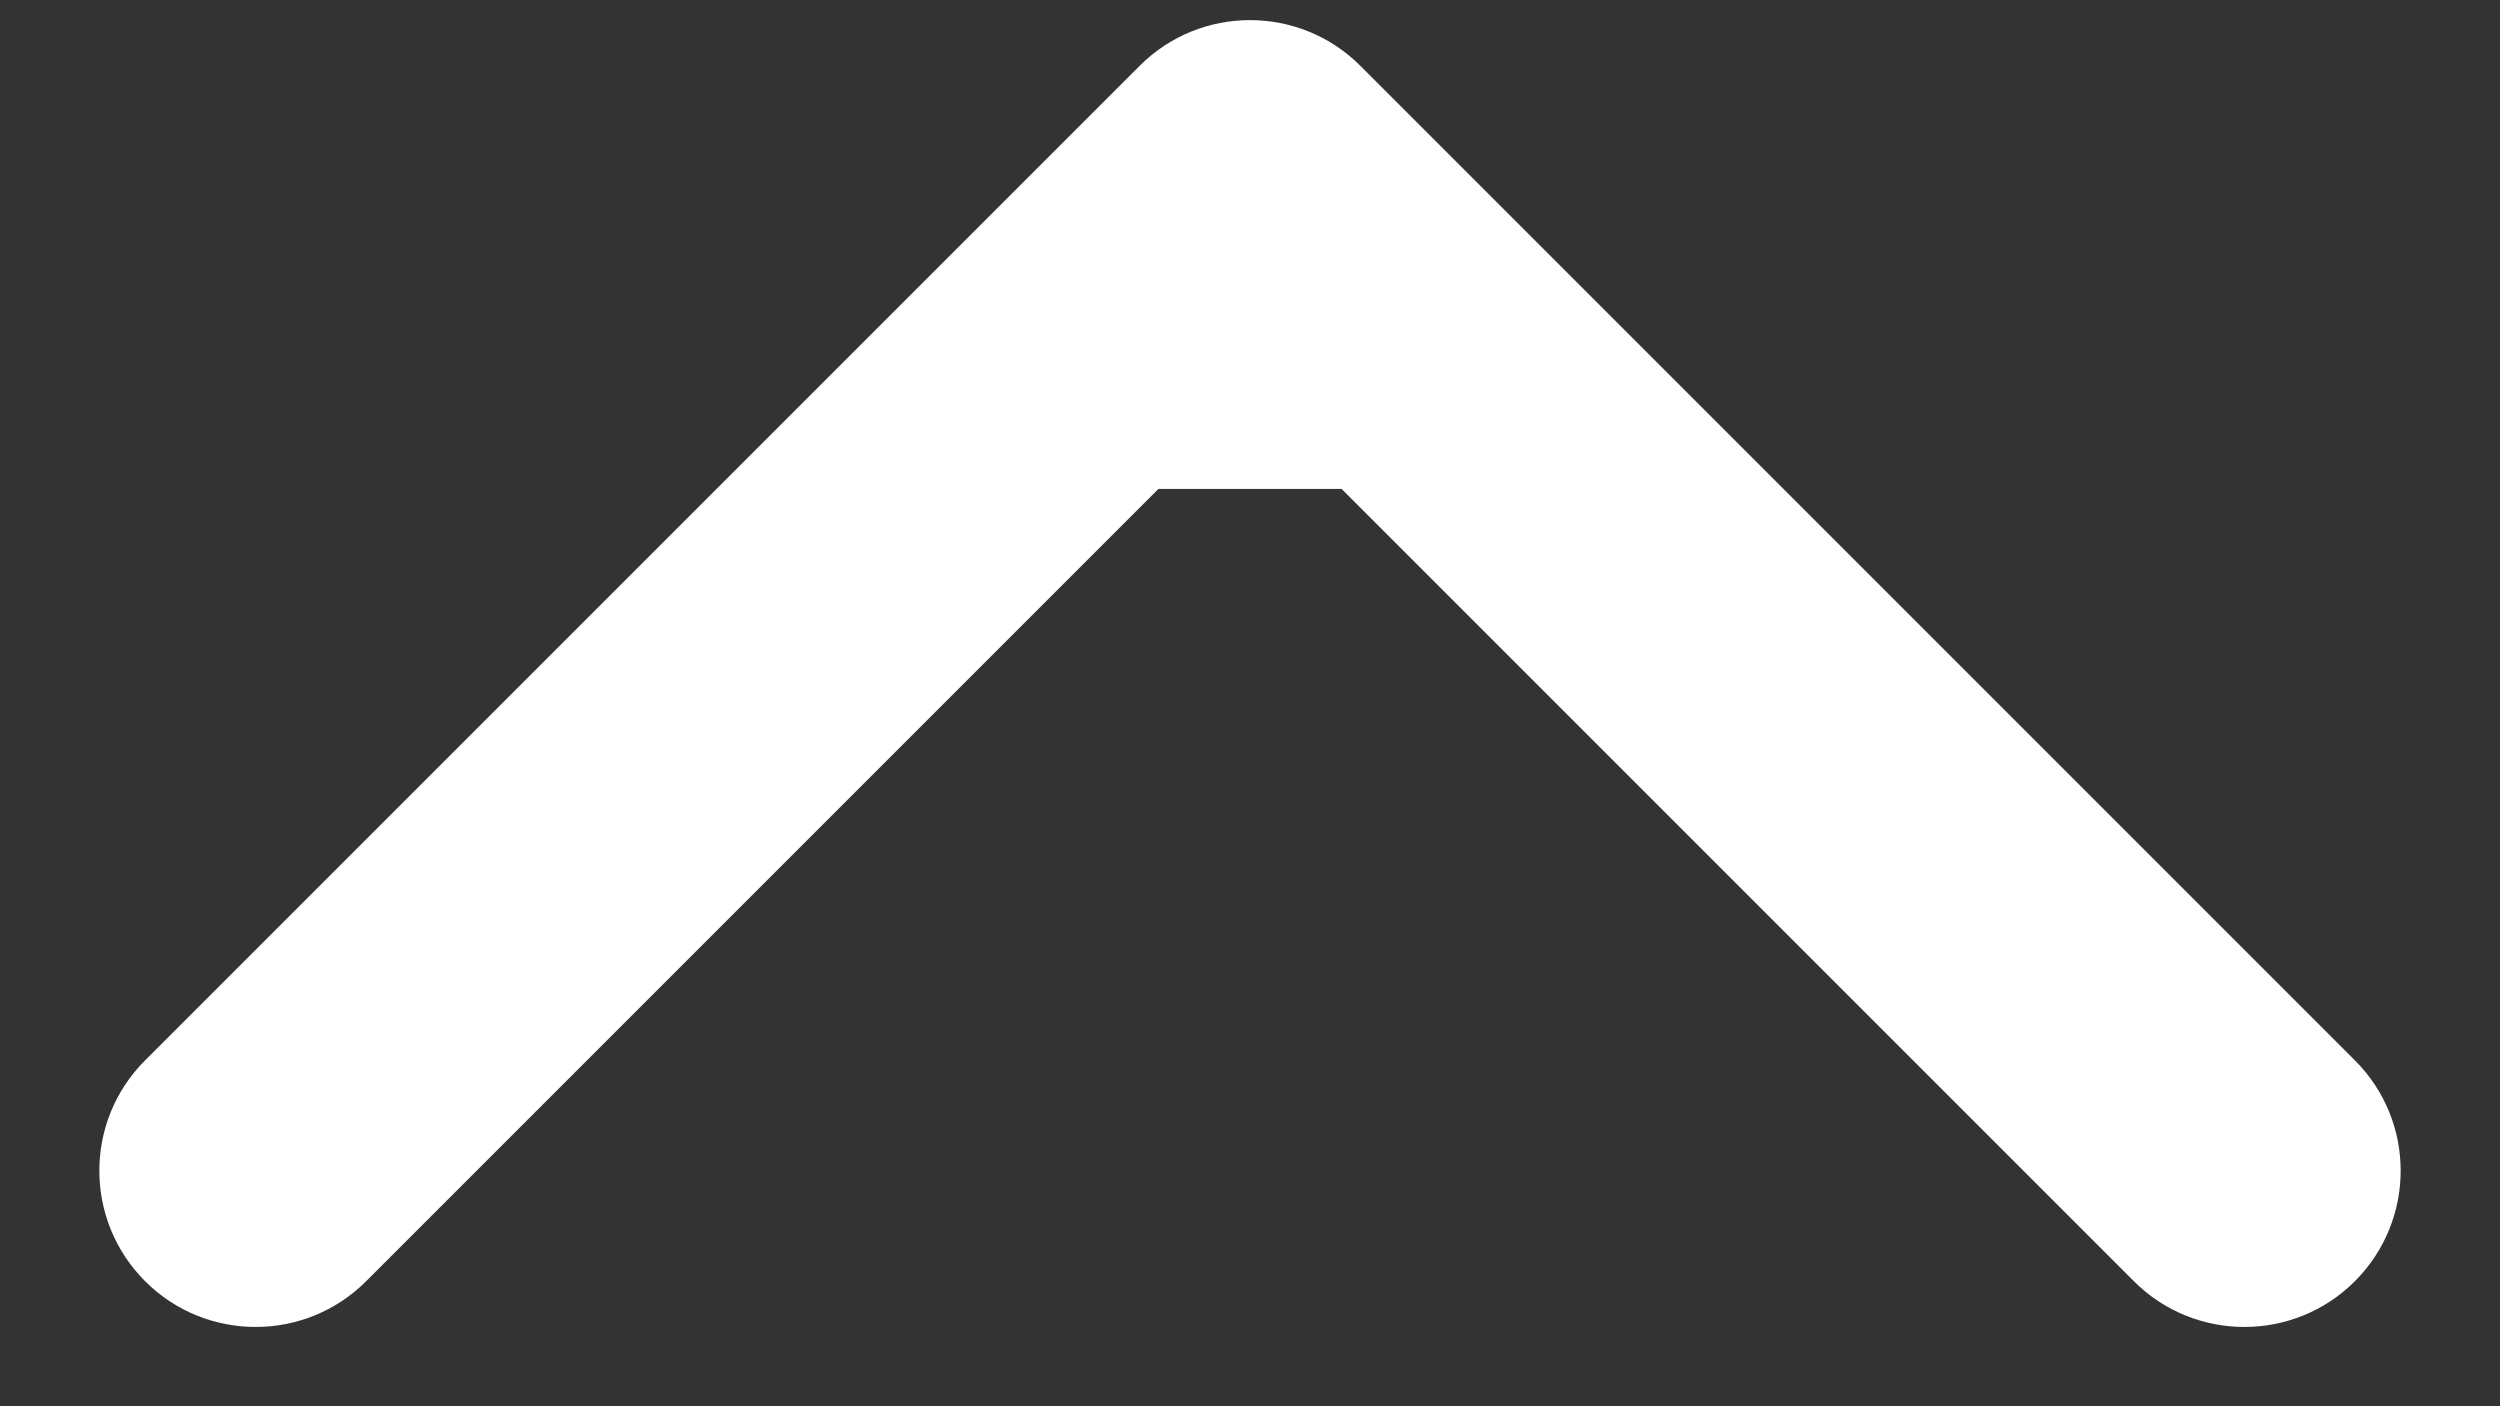 <svg width="16" height="9" viewBox="0 0 16 9" fill="none" xmlns="http://www.w3.org/2000/svg">
<rect x="0" y="0" width="16" height="9" fill="#333333" stroke="none"/>
<path d="M7.293 0.422C7.683 0.031 8.317 0.031 8.707 0.422L15.071 6.786C15.462 7.176 15.462 7.809 15.071 8.2C14.681 8.59 14.047 8.59 13.657 8.2L8 2.543L2.343 8.2C1.953 8.59 1.319 8.59 0.929 8.2C0.538 7.809 0.538 7.176 0.929 6.786L7.293 0.422ZM7 3.129V1.129H9V3.129H7Z" fill="white"/>
</svg>

